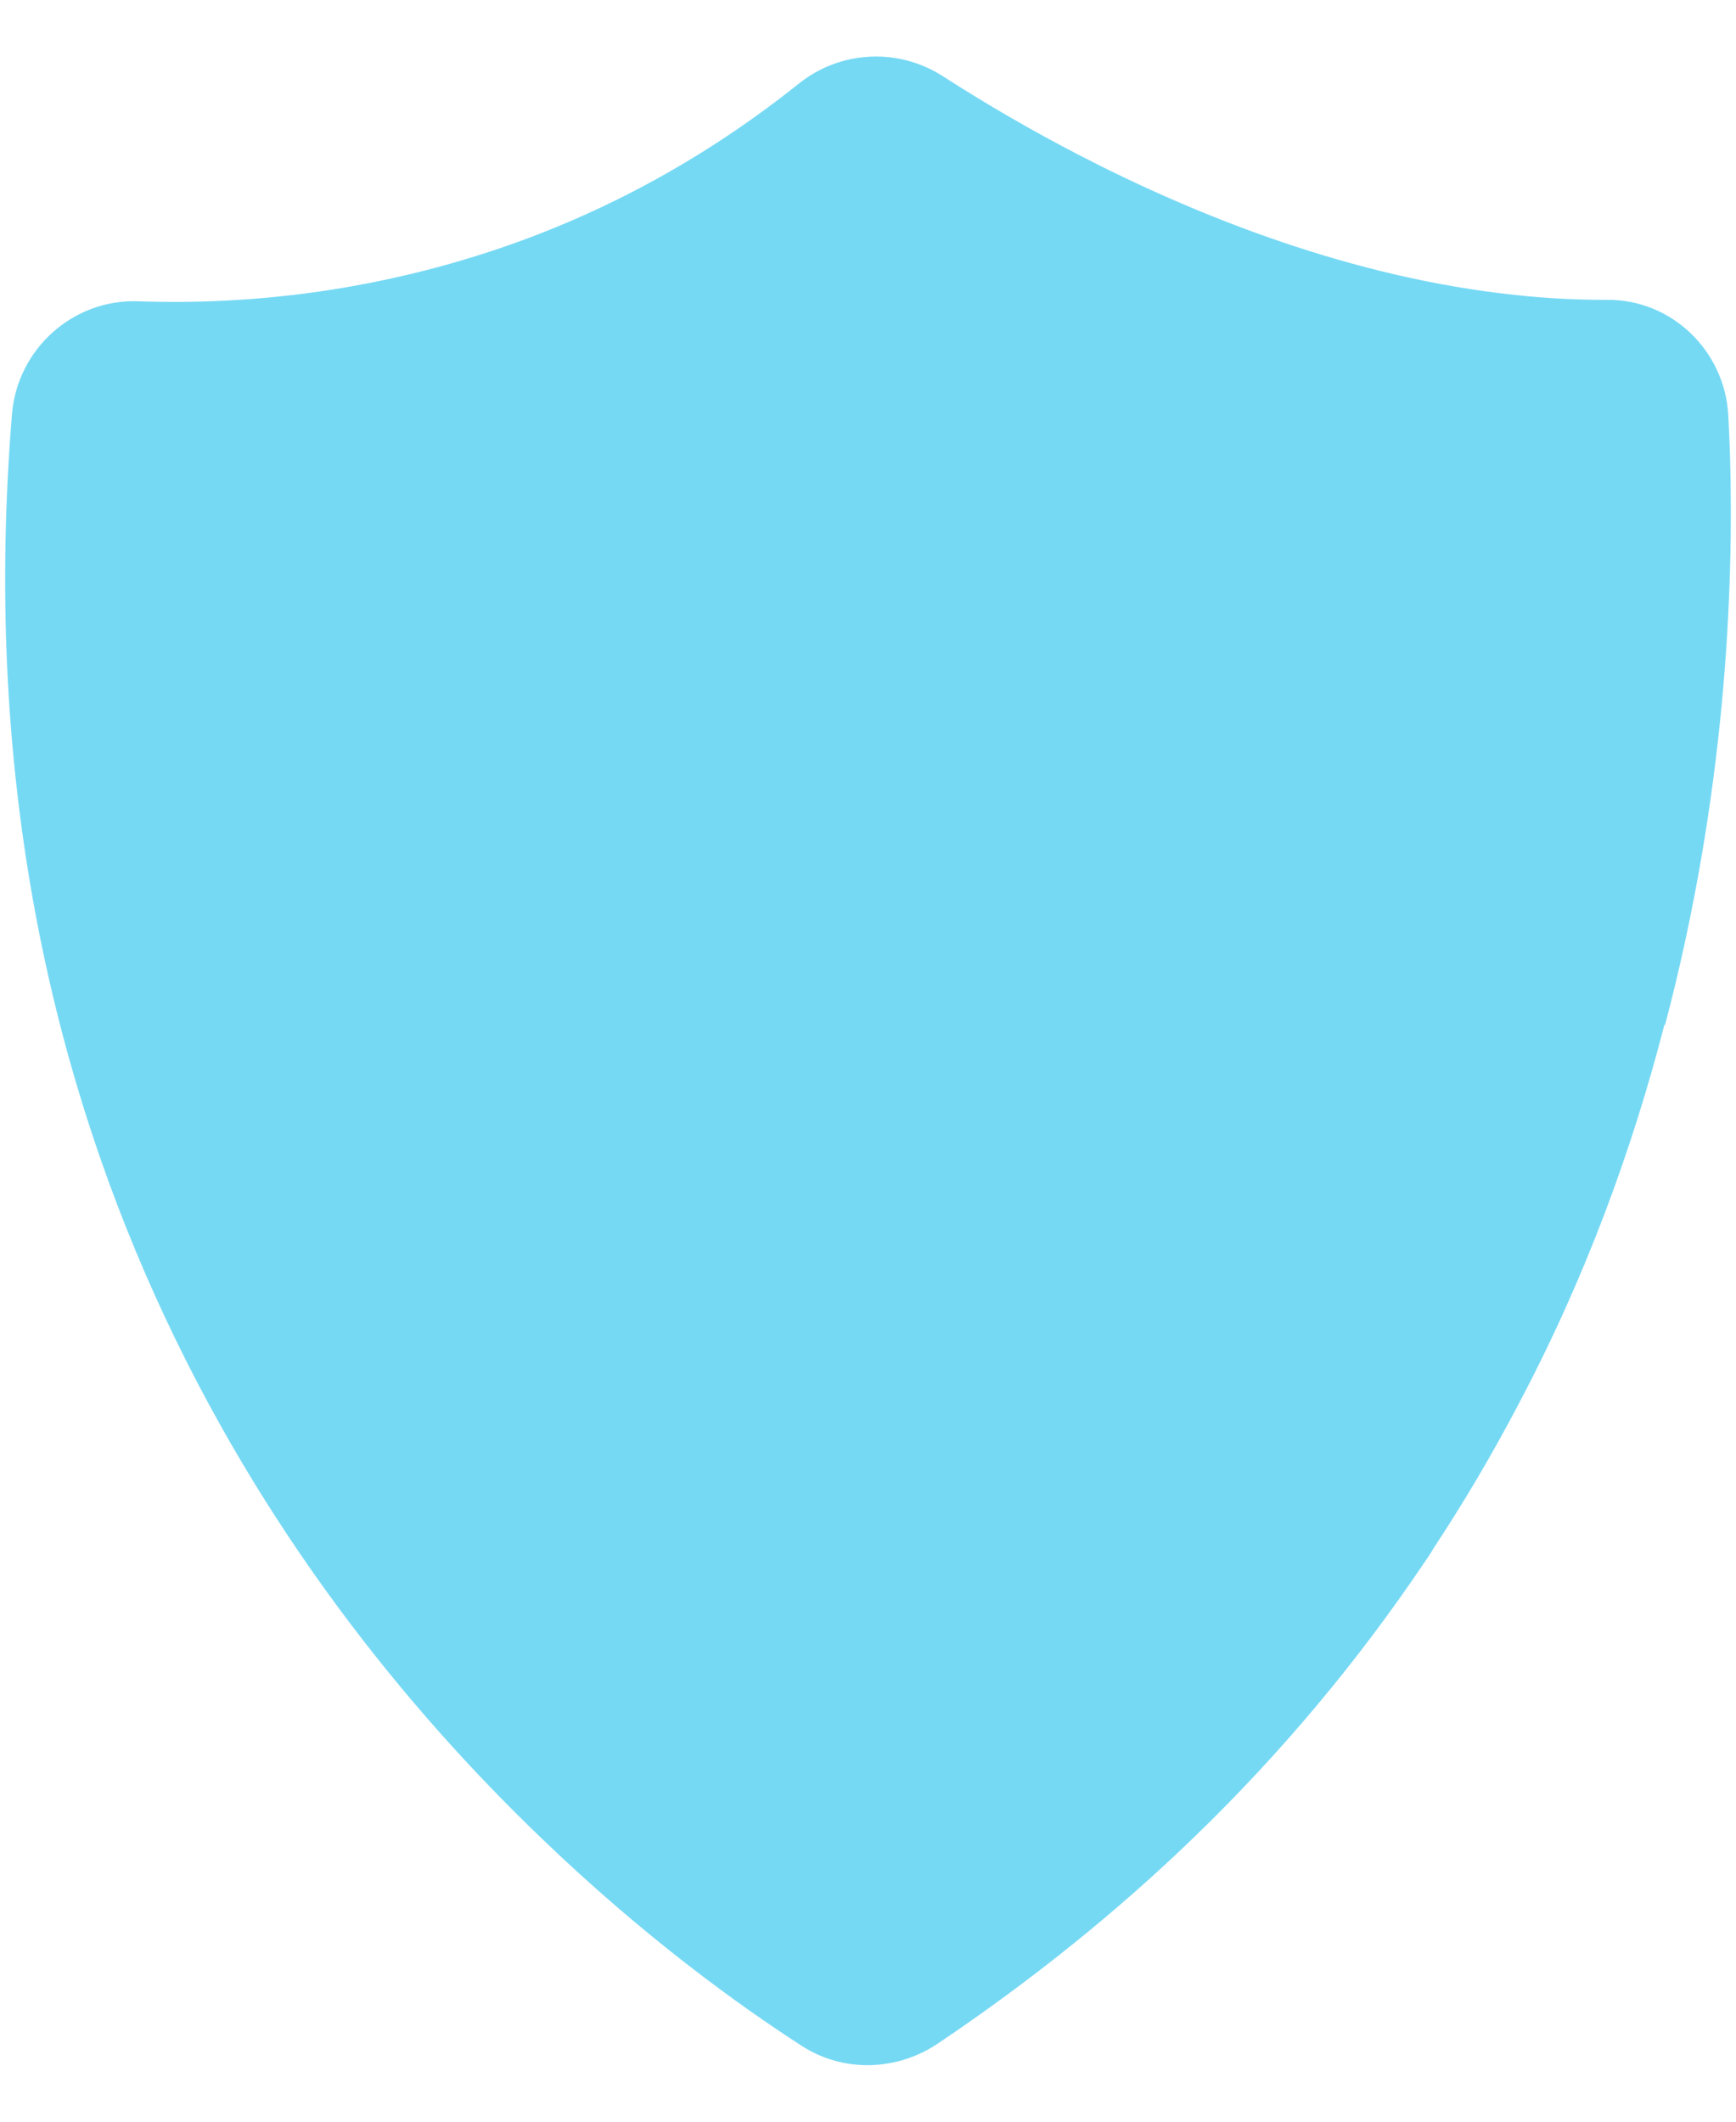 <svg width="18" height="22" viewBox="0 0 18 22" fill="none" xmlns="http://www.w3.org/2000/svg">
<path d="M17.265 10.626H17.258C16.927 11.907 16.44 13.256 15.725 14.598C15.464 15.094 15.179 15.576 14.871 16.044C14.842 16.093 14.807 16.148 14.772 16.197C14.077 17.23 13.275 18.187 12.379 19.052C11.603 19.803 10.723 20.517 9.727 21.188C9.3 21.476 8.746 21.493 8.313 21.214C7.678 20.804 6.685 20.093 5.606 19.053C2.849 16.404 -0.474 11.635 0.124 4.295C0.179 3.619 0.758 3.098 1.435 3.124C2.623 3.166 3.81 3.007 4.944 2.652C6.011 2.319 7.16 1.764 8.279 0.87C8.489 0.701 8.745 0.602 9.014 0.588C9.282 0.573 9.548 0.644 9.774 0.789C10.24 1.089 10.72 1.366 11.212 1.62C12.42 2.242 14.023 2.883 15.725 3.06C16.036 3.094 16.351 3.11 16.667 3.109C17.336 3.106 17.884 3.639 17.92 4.307C17.927 4.436 17.933 4.574 17.938 4.72C17.979 6.117 17.892 8.246 17.265 10.626Z" fill="#76D9F4"/>
</svg>
